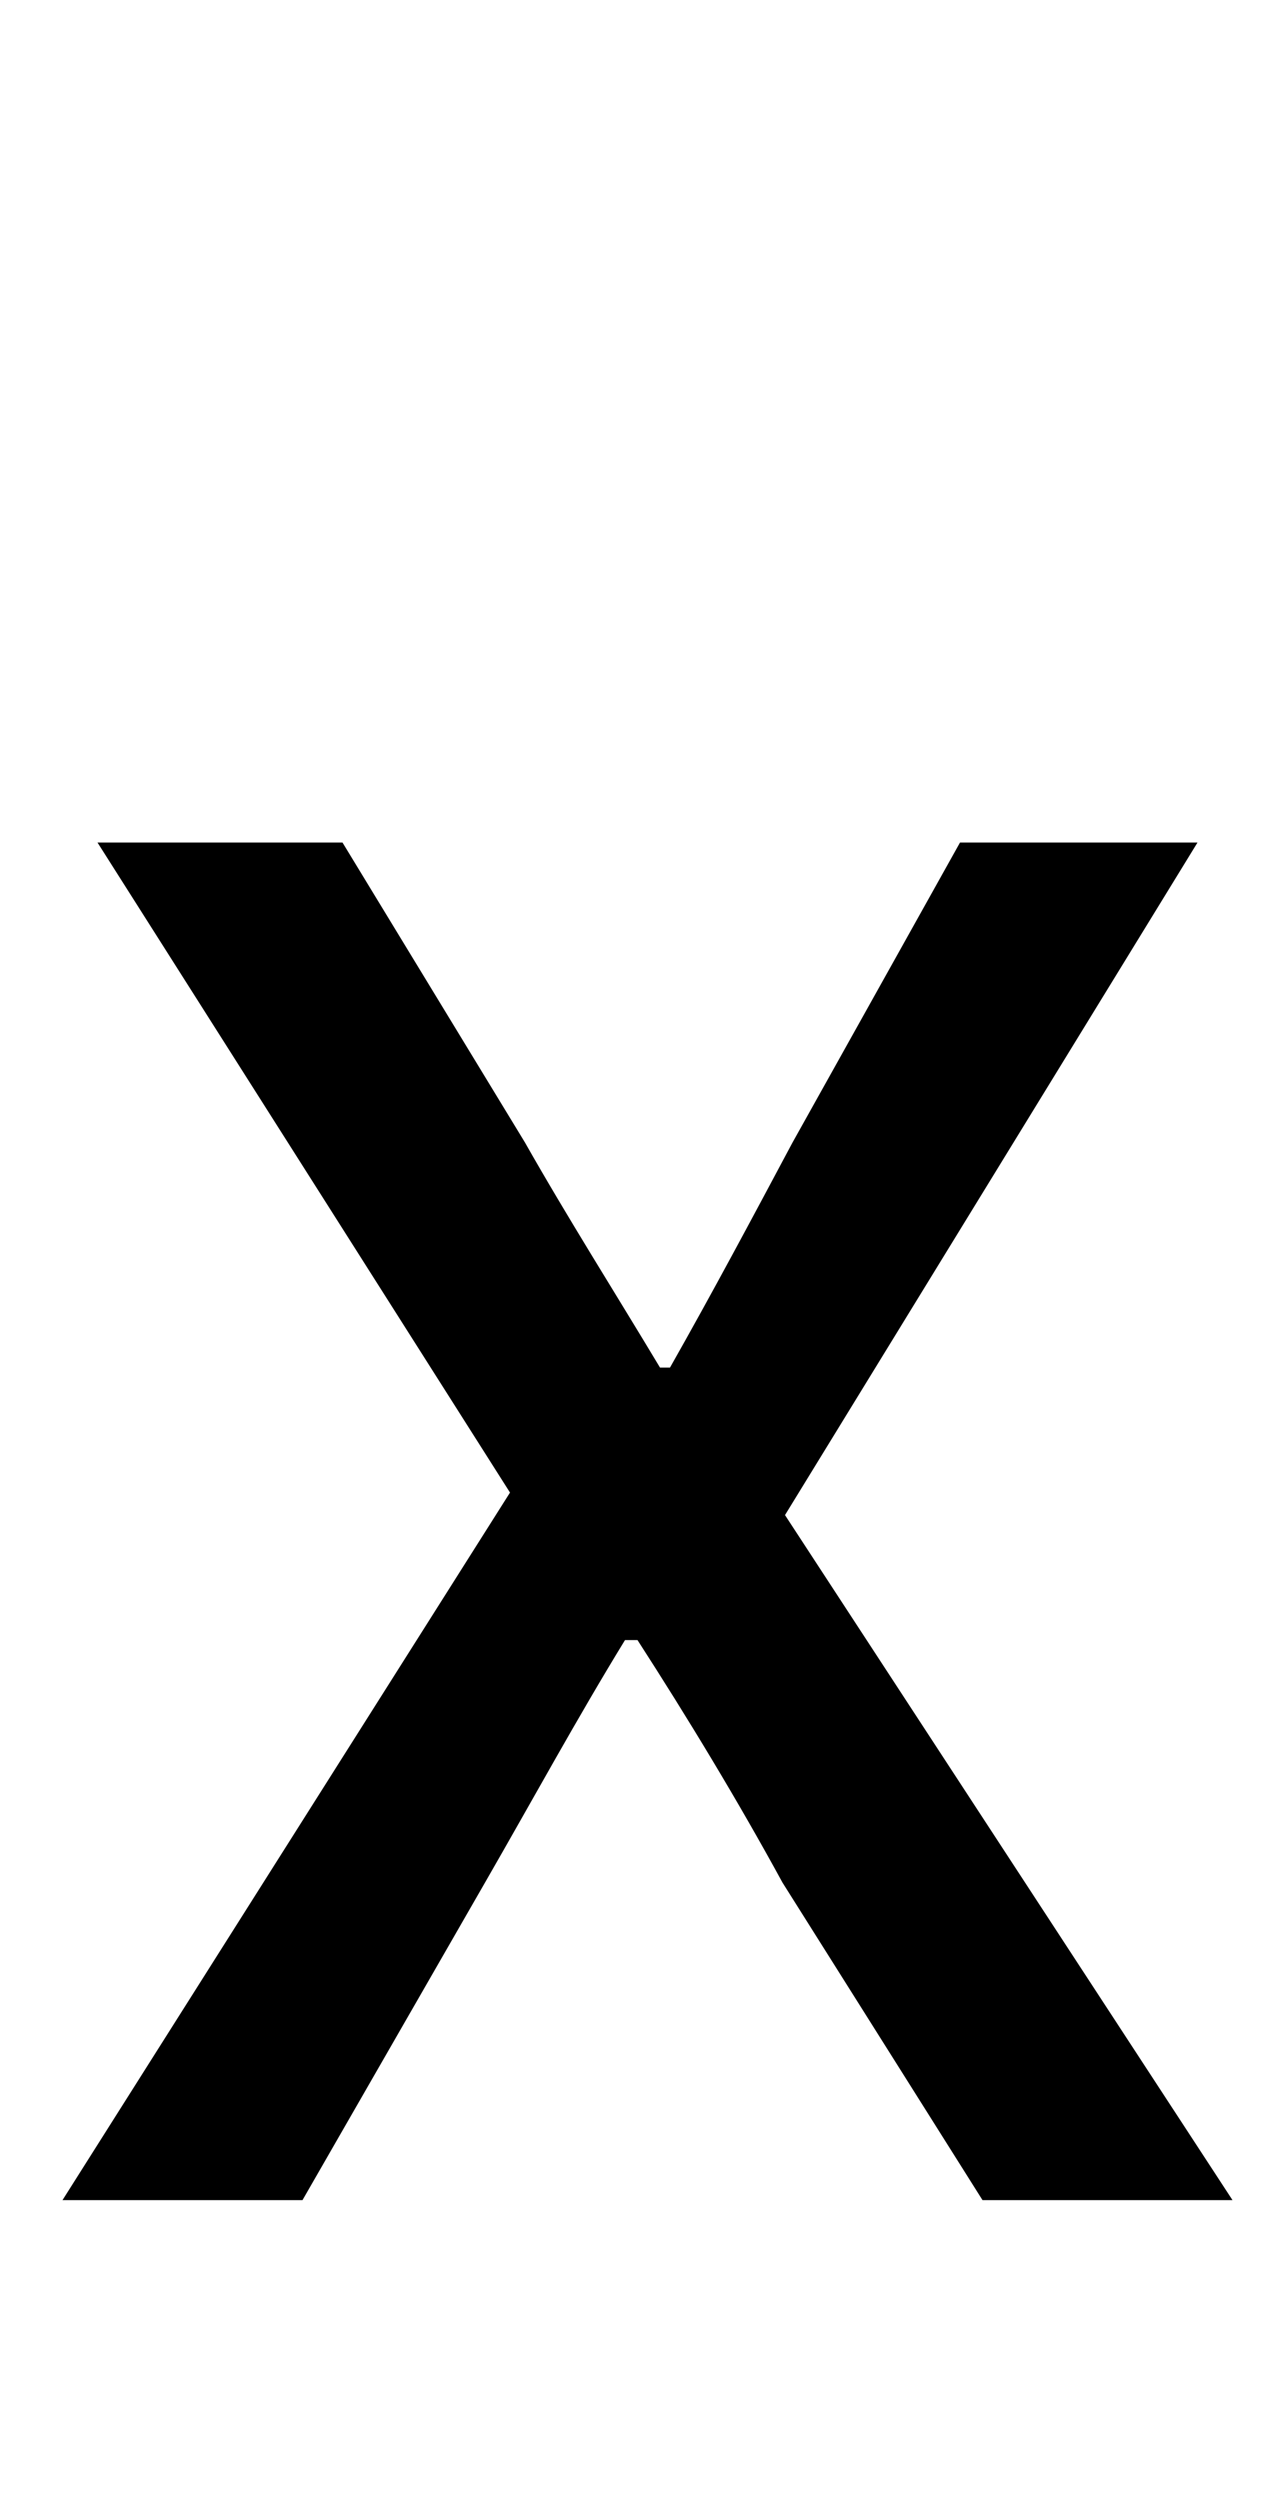 <?xml version="1.0" standalone="no"?>
<!DOCTYPE svg PUBLIC "-//W3C//DTD SVG 1.1//EN" "http://www.w3.org/Graphics/SVG/1.1/DTD/svg11.dtd" >
<svg xmlns="http://www.w3.org/2000/svg" xmlns:xlink="http://www.w3.org/1999/xlink" version="1.1" viewBox="-10 0 508 1000">
   <path fill="currentColor"
d="M15 880l179 -283l-165 -260h98l73 120c17 30 36 60 54 90h4c17 -30 33 -60 49 -90l67 -120h95l-165 269l179 274h-100l-80 -127c-18 -33 -38 -66 -58 -97h-5c-19 31 -37 64 -56 97l-73 127h-96z" />
</svg>
